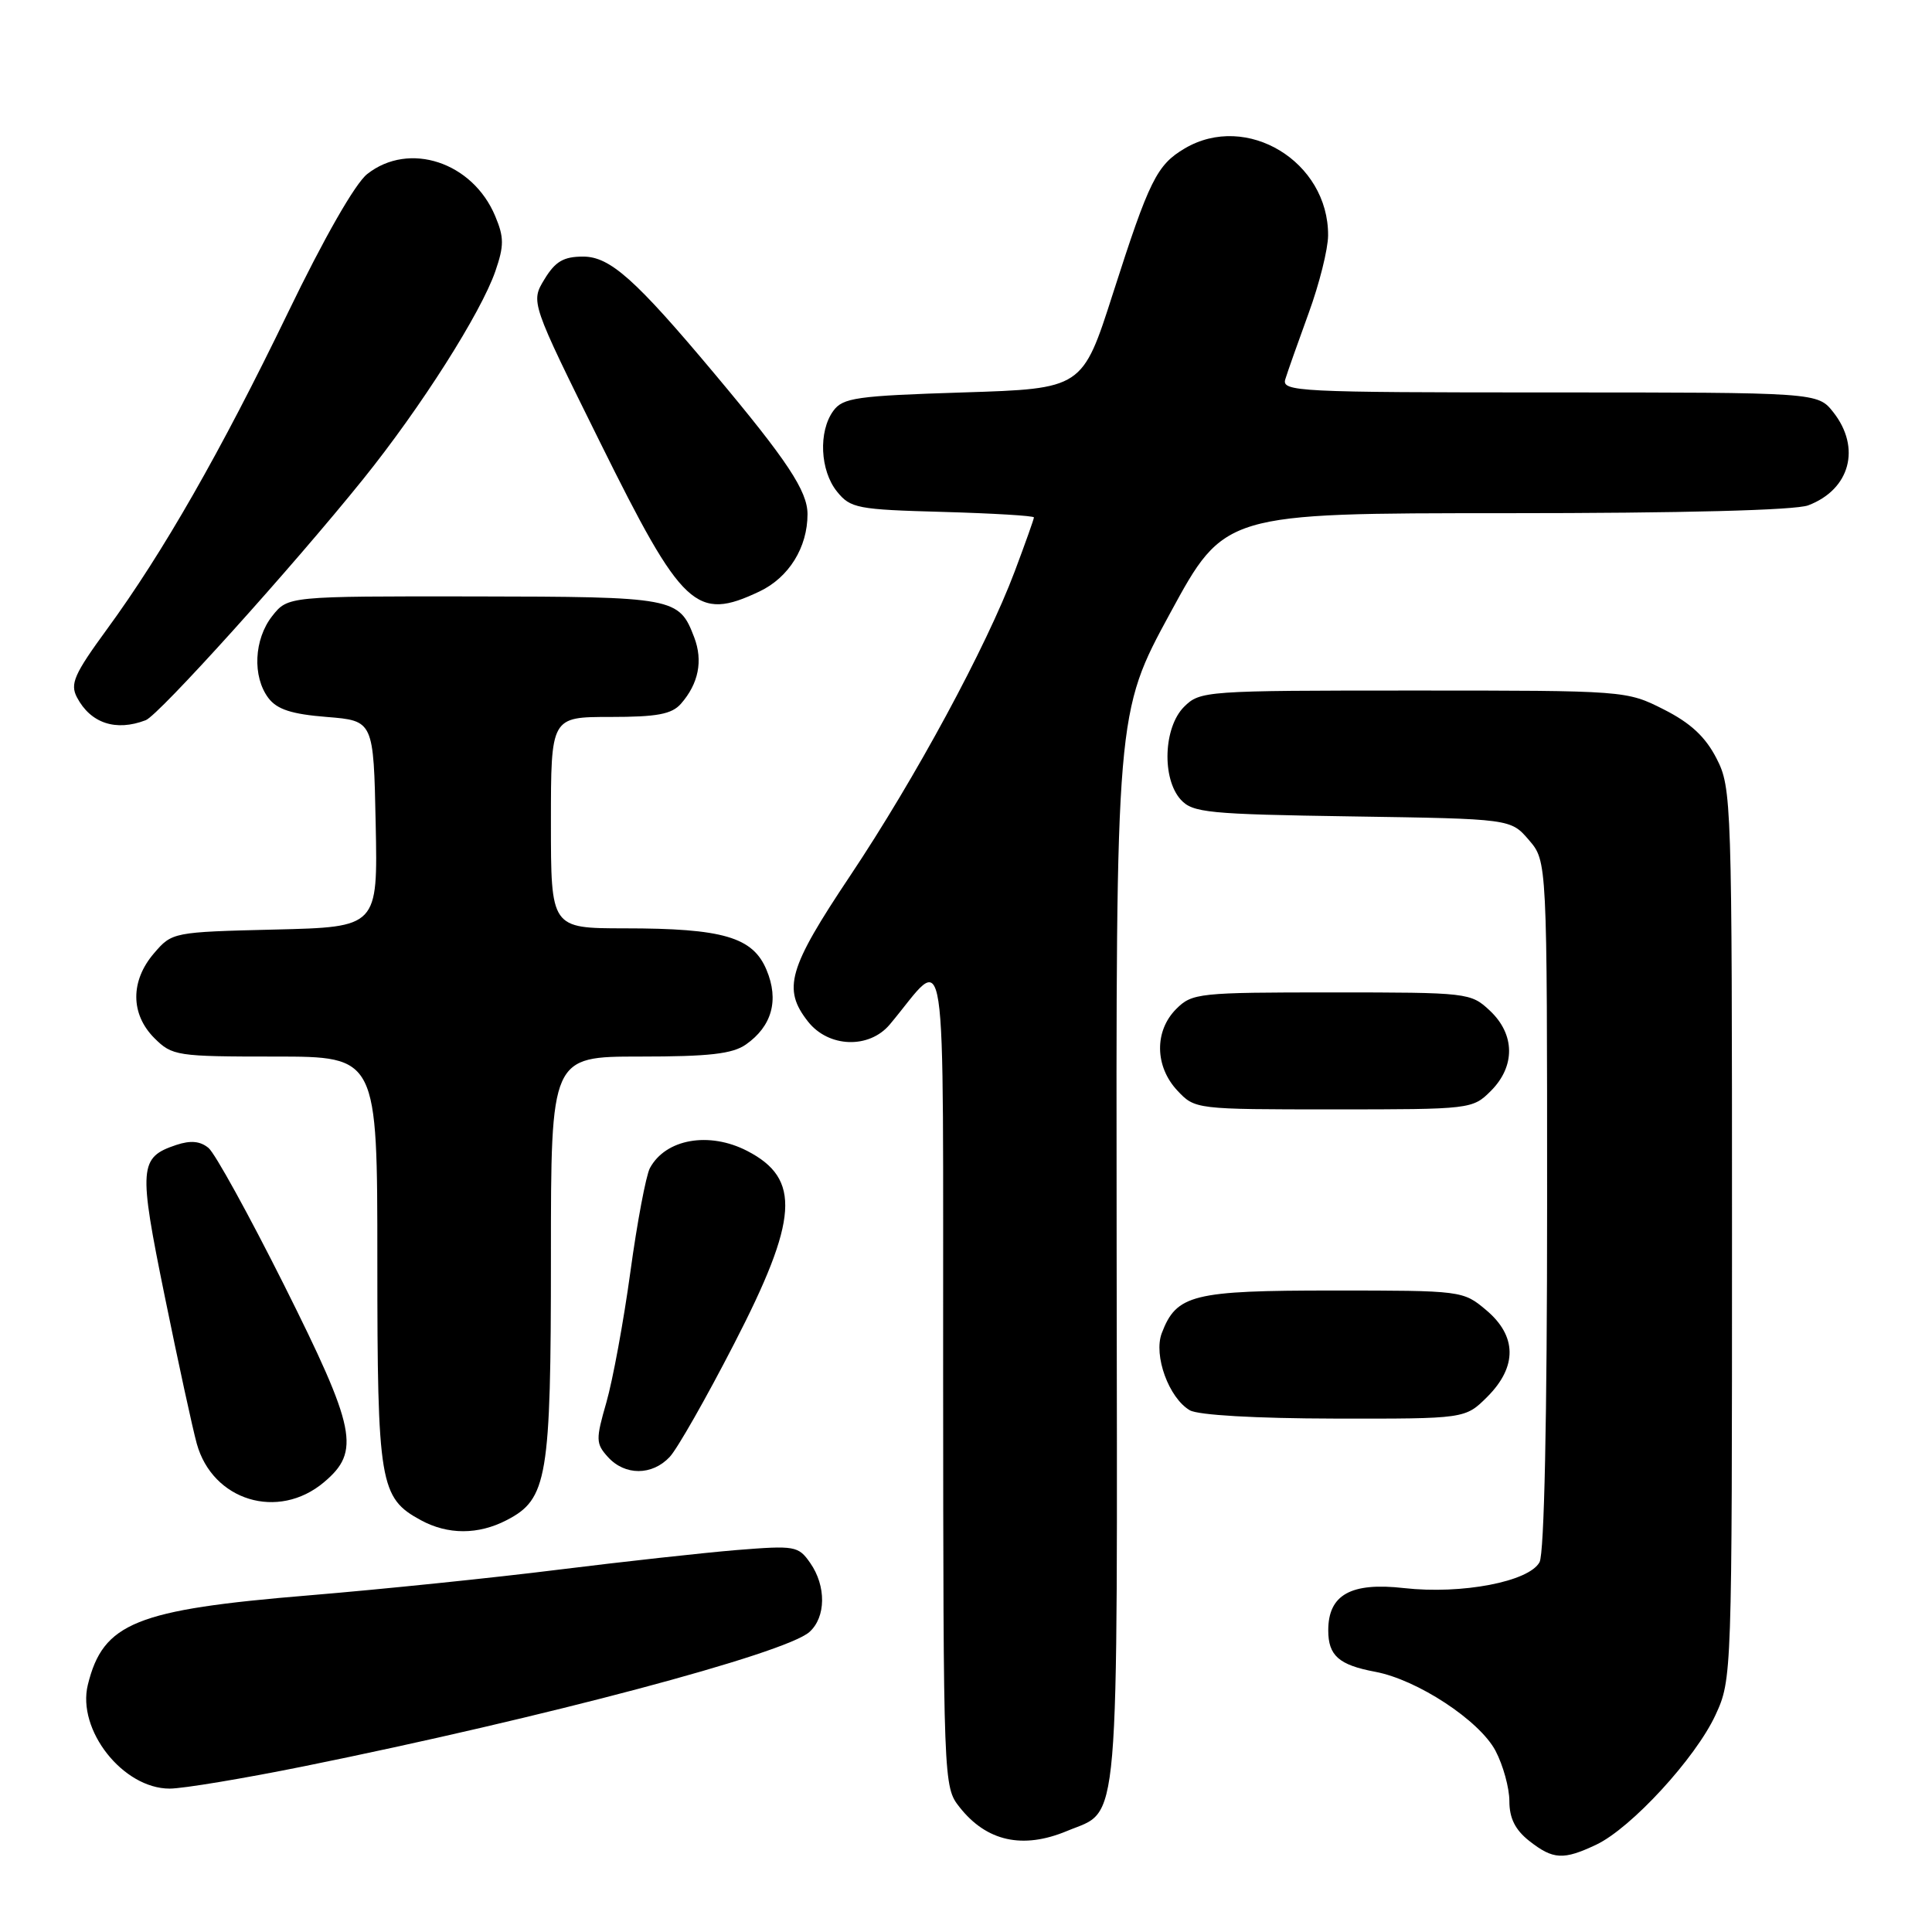 <?xml version="1.0" encoding="UTF-8" standalone="no"?>
<!DOCTYPE svg PUBLIC "-//W3C//DTD SVG 1.1//EN" "http://www.w3.org/Graphics/SVG/1.1/DTD/svg11.dtd" >
<svg xmlns="http://www.w3.org/2000/svg" xmlns:xlink="http://www.w3.org/1999/xlink" version="1.1" viewBox="0 0 256 256">
 <g >
 <path fill="currentColor"
d=" M 211.53 244.42 C 216.15 242.22 224.67 232.96 227.31 227.25 C 229.49 222.53 229.50 222.13 229.50 163.50 C 229.50 105.96 229.45 104.40 227.45 100.50 C 225.97 97.62 224.01 95.80 220.45 94.00 C 215.52 91.51 215.40 91.50 187.28 91.50 C 159.68 91.50 159.01 91.55 156.89 93.66 C 154.17 96.39 153.93 103.15 156.45 105.95 C 158.03 107.69 160.02 107.89 179.18 108.18 C 200.18 108.50 200.18 108.50 202.59 111.31 C 205.00 114.11 205.00 114.11 205.00 159.62 C 205.00 187.95 204.62 205.83 204.00 206.99 C 202.62 209.58 193.68 211.29 186.04 210.43 C 179.00 209.63 176.00 211.31 176.00 216.03 C 176.00 219.38 177.41 220.62 182.22 221.52 C 187.80 222.56 196.03 227.97 198.16 231.98 C 199.17 233.90 200.00 236.91 200.00 238.66 C 200.00 240.92 200.77 242.46 202.63 243.93 C 205.80 246.42 207.16 246.49 211.53 244.42 Z  M 141.40 242.61 C 148.46 239.66 148.06 244.37 147.96 165.48 C 147.87 94.46 147.87 94.46 155.06 81.23 C 162.25 68.00 162.25 68.00 199.56 68.00 C 222.95 68.00 237.89 67.61 239.60 66.96 C 245.14 64.86 246.63 59.34 242.93 54.63 C 240.85 52.00 240.85 52.00 205.31 52.00 C 171.92 52.00 169.80 51.89 170.31 50.25 C 170.60 49.29 172.00 45.35 173.40 41.50 C 174.81 37.65 175.97 33.02 175.98 31.20 C 176.04 21.41 165.19 14.82 156.98 19.67 C 153.28 21.86 152.28 23.88 147.47 38.89 C 143.43 51.50 143.43 51.50 127.63 52.00 C 113.48 52.45 111.69 52.70 110.42 54.44 C 108.42 57.18 108.66 62.36 110.91 65.14 C 112.69 67.35 113.61 67.52 124.91 67.83 C 131.56 68.02 137.00 68.34 137.00 68.56 C 137.00 68.78 135.85 72.00 134.45 75.73 C 130.67 85.77 121.32 103.06 112.66 116.03 C 104.44 128.33 103.66 131.03 107.07 135.37 C 109.79 138.82 115.16 139.01 117.90 135.75 C 125.70 126.47 124.93 121.42 124.97 182.12 C 125.00 236.37 125.01 236.75 127.14 239.45 C 130.72 244.00 135.51 245.07 141.40 242.61 Z  M 40.34 234.03 C 72.12 227.59 104.04 219.11 107.25 216.25 C 109.45 214.29 109.50 210.16 107.35 207.09 C 105.78 204.84 105.34 204.77 97.60 205.39 C 93.15 205.76 82.53 206.93 74.00 207.99 C 65.47 209.06 50.61 210.59 40.98 211.39 C 17.97 213.29 13.66 215.03 11.64 223.24 C 10.17 229.22 16.29 237.00 22.48 237.00 C 24.24 237.00 32.28 235.66 40.34 234.03 Z  M 67.13 201.43 C 72.54 198.64 73.00 195.88 73.00 166.53 C 73.00 140.00 73.00 140.00 84.78 140.00 C 93.96 140.00 97.06 139.65 98.84 138.40 C 102.29 135.98 103.25 132.52 101.57 128.52 C 99.76 124.17 95.81 123.01 82.75 123.01 C 73.00 123.00 73.00 123.00 73.00 109.00 C 73.00 95.00 73.00 95.00 80.85 95.00 C 87.06 95.00 89.01 94.64 90.23 93.25 C 92.56 90.59 93.17 87.57 91.99 84.46 C 89.97 79.17 89.44 79.07 62.82 79.03 C 38.15 79.00 38.15 79.00 36.07 81.63 C 33.65 84.71 33.42 89.65 35.57 92.50 C 36.71 94.00 38.64 94.63 43.29 95.00 C 49.50 95.50 49.50 95.50 49.78 109.17 C 50.06 122.84 50.06 122.84 36.44 123.17 C 22.93 123.50 22.80 123.52 20.41 126.31 C 17.26 129.97 17.28 134.37 20.45 137.55 C 22.82 139.91 23.41 140.00 36.45 140.00 C 50.00 140.00 50.00 140.00 50.00 167.05 C 50.00 196.59 50.32 198.48 55.76 201.43 C 59.34 203.38 63.37 203.38 67.13 201.43 Z  M 42.92 196.41 C 47.80 192.31 47.20 189.38 37.60 170.19 C 32.97 160.96 28.49 152.82 27.63 152.11 C 26.53 151.20 25.26 151.08 23.36 151.71 C 18.43 153.36 18.33 154.62 21.83 171.77 C 23.61 180.51 25.52 189.29 26.07 191.28 C 28.16 198.86 36.86 201.51 42.92 196.41 Z  M 88.75 193.04 C 89.75 191.97 93.59 185.22 97.28 178.05 C 105.80 161.53 106.16 156.20 99.02 152.51 C 93.96 149.89 88.19 150.91 86.11 154.79 C 85.60 155.76 84.43 161.93 83.53 168.52 C 82.63 175.11 81.19 182.89 80.35 185.82 C 78.93 190.75 78.94 191.28 80.56 193.07 C 82.81 195.55 86.42 195.54 88.75 193.04 Z  M 197.08 185.08 C 201.06 181.09 201.01 177.02 196.92 173.59 C 193.87 171.02 193.69 171.00 176.65 171.00 C 158.02 171.00 155.89 171.53 153.94 176.65 C 152.82 179.60 154.88 185.25 157.66 186.87 C 158.77 187.51 166.37 187.95 176.83 187.97 C 194.15 188.00 194.15 188.00 197.08 185.08 Z  M 197.55 144.55 C 200.81 141.28 200.76 137.06 197.42 133.92 C 194.88 131.54 194.54 131.50 176.45 131.50 C 158.85 131.50 157.96 131.59 155.86 133.69 C 152.94 136.61 153.01 141.31 156.01 144.51 C 158.34 146.99 158.43 147.00 176.72 147.00 C 194.89 147.00 195.12 146.97 197.55 144.55 Z  M 19.31 95.43 C 21.04 94.77 38.77 75.10 48.11 63.50 C 55.77 53.99 63.73 41.46 65.64 35.93 C 66.80 32.56 66.80 31.45 65.62 28.64 C 62.63 21.47 54.20 18.69 48.66 23.06 C 47.07 24.30 42.92 31.56 38.15 41.44 C 29.26 59.82 21.60 73.23 14.15 83.41 C 9.82 89.34 9.26 90.62 10.20 92.41 C 12.01 95.84 15.35 96.95 19.31 95.43 Z  M 100.64 78.37 C 104.53 76.52 107.00 72.54 107.00 68.13 C 107.00 65.07 104.31 61.01 94.66 49.50 C 84.18 36.99 80.82 34.00 77.27 34.00 C 74.67 34.00 73.58 34.64 72.14 37.01 C 70.31 40.02 70.31 40.02 79.54 58.66 C 90.44 80.67 92.24 82.35 100.64 78.37 Z "/>
</g>
</svg>